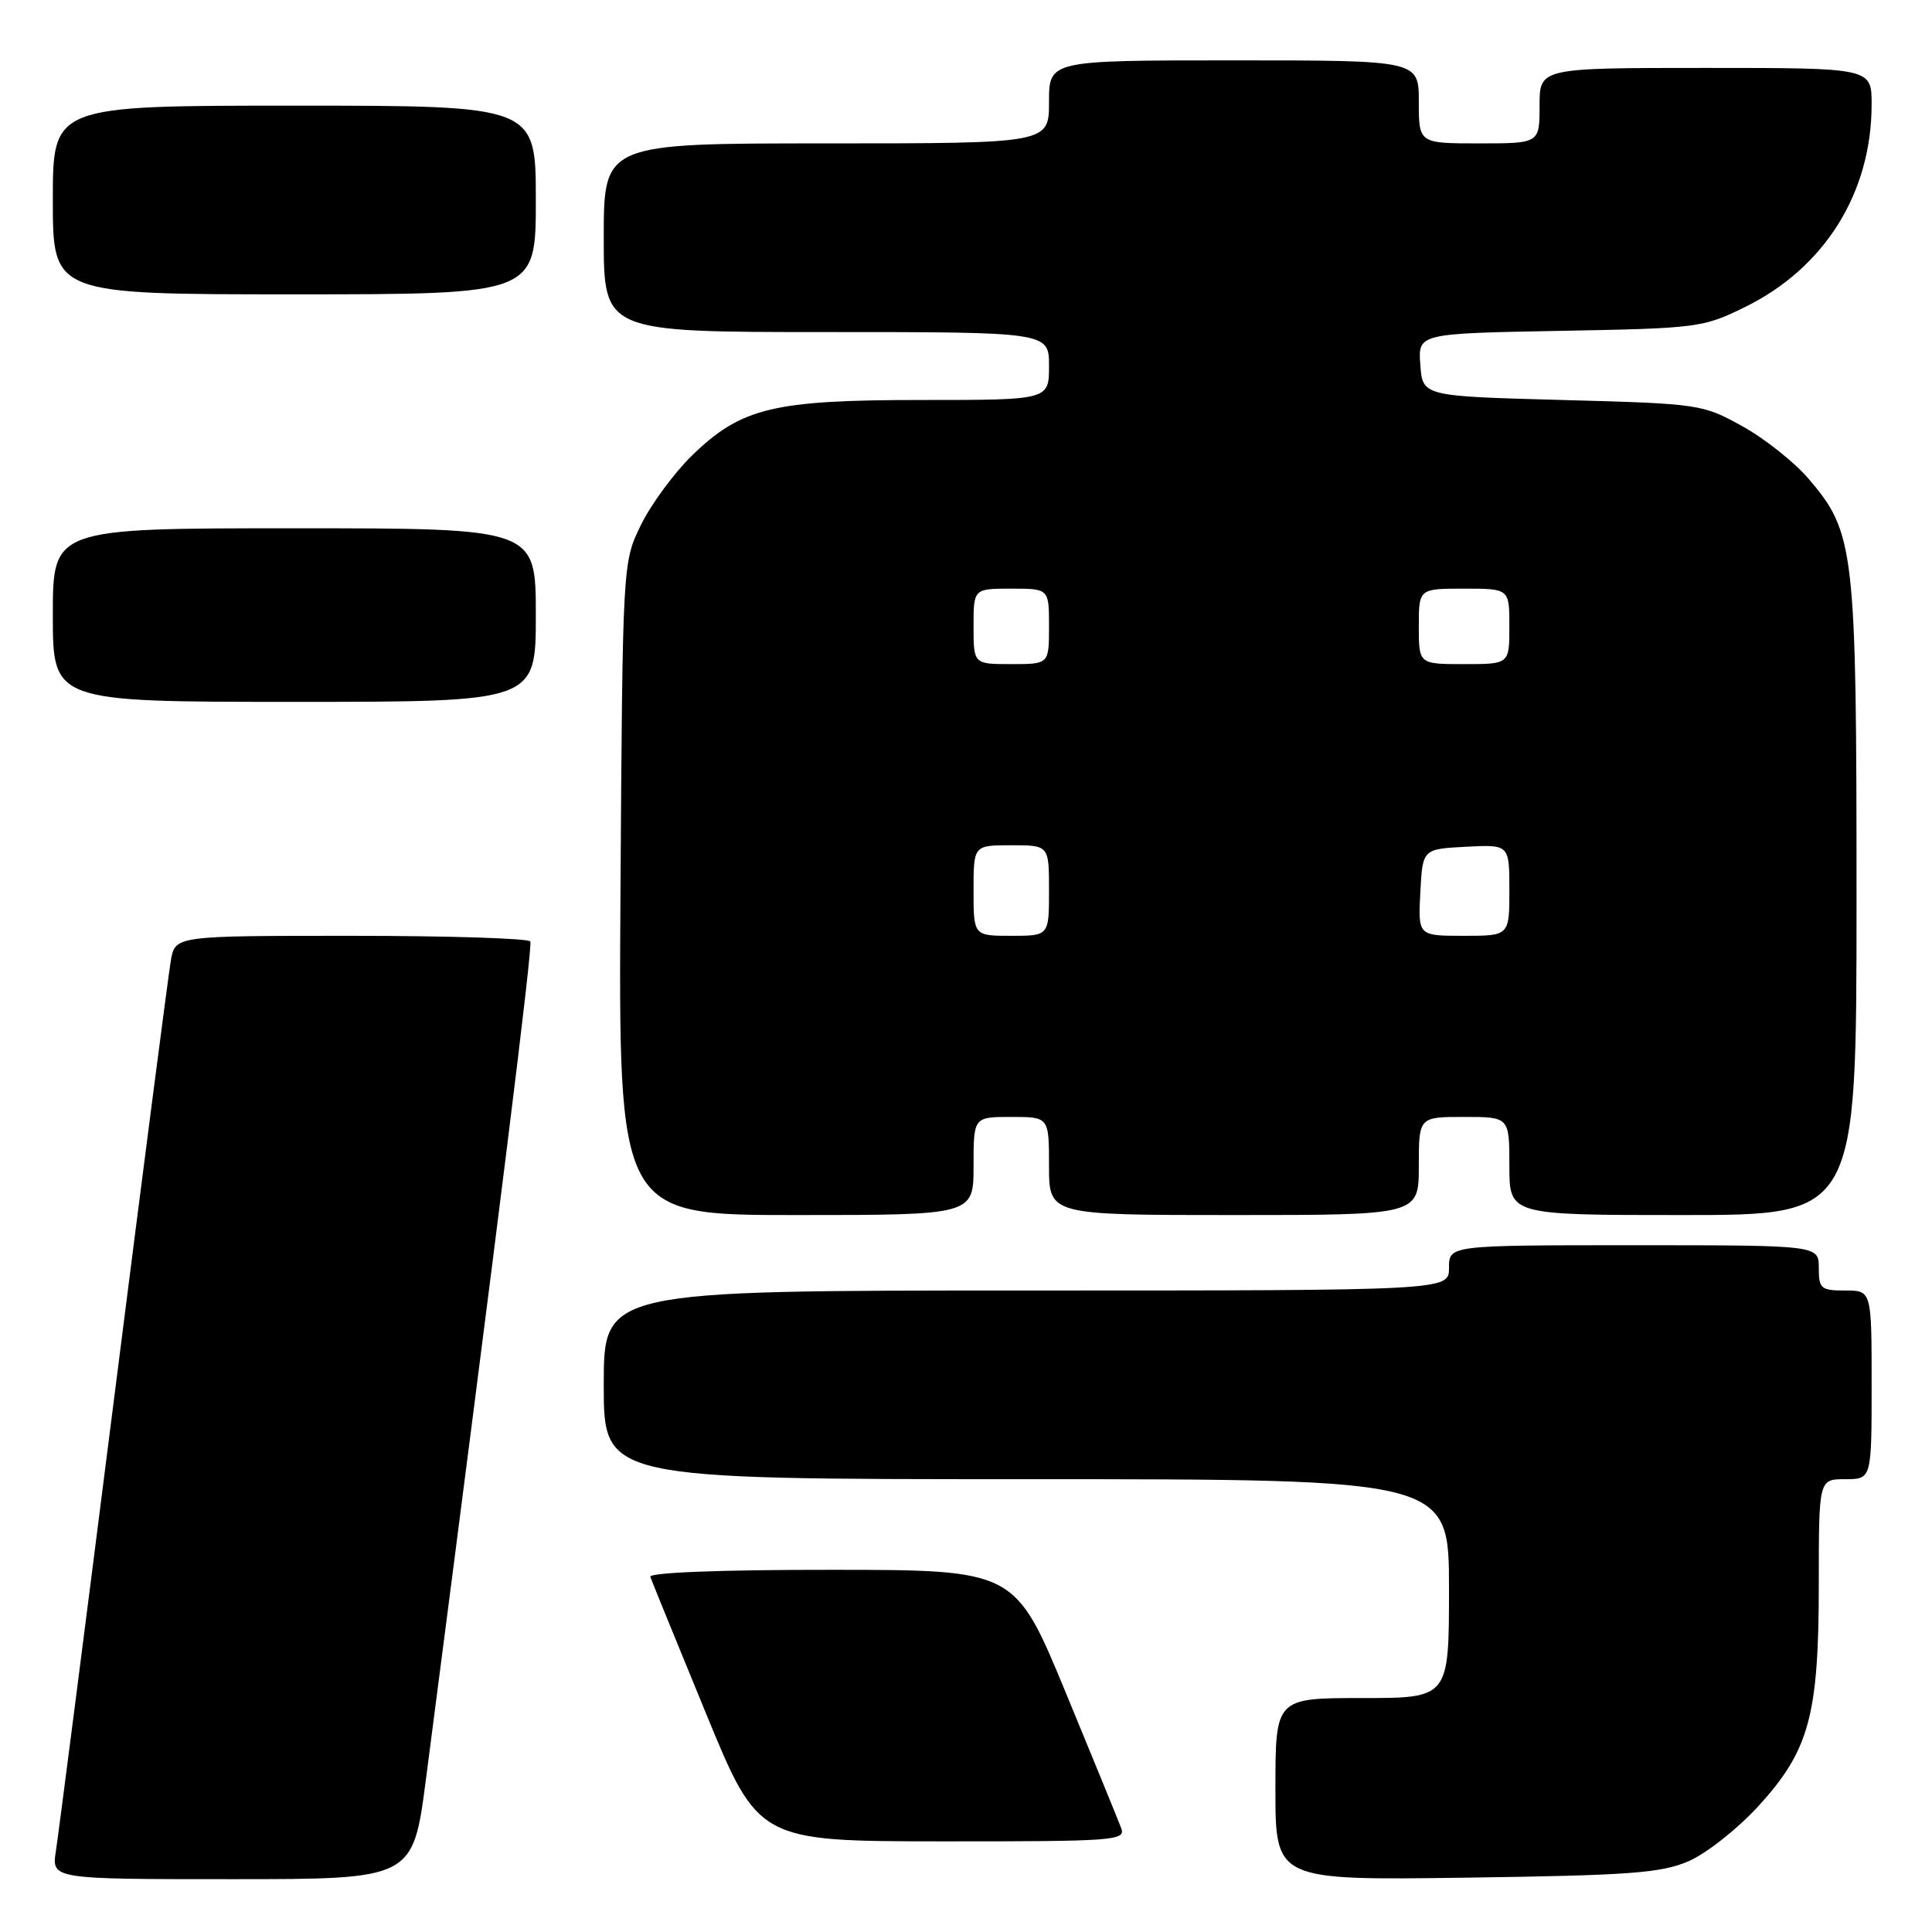 <?xml version="1.0" encoding="UTF-8" standalone="no"?>
<!DOCTYPE svg PUBLIC "-//W3C//DTD SVG 1.1//EN" "http://www.w3.org/Graphics/SVG/1.1/DTD/svg11.dtd" >
<svg xmlns="http://www.w3.org/2000/svg" xmlns:xlink="http://www.w3.org/1999/xlink" version="1.1" viewBox="0 0 256 256">
 <g >
 <path fill="currentColor"
d=" M 56.44 235.75 C 66.27 160.10 70.60 125.38 70.27 124.75 C 70.06 124.34 59.38 124.00 46.55 124.00 C 23.22 124.00 23.22 124.00 22.64 127.25 C 22.33 129.04 18.90 155.47 15.03 186.00 C 11.16 216.53 7.73 243.19 7.41 245.25 C 6.82 249.00 6.82 249.00 30.77 249.00 C 54.72 249.00 54.72 249.00 56.44 235.75 Z  M 223.75 246.62 C 226.08 245.61 230.24 242.33 232.98 239.34 C 239.75 231.93 241.00 227.32 241.00 209.82 C 241.00 196.00 241.00 196.00 244.50 196.00 C 248.00 196.00 248.00 196.00 248.00 183.50 C 248.00 171.00 248.00 171.00 244.50 171.00 C 241.28 171.00 241.00 170.76 241.00 168.00 C 241.00 165.00 241.00 165.00 216.50 165.00 C 192.00 165.00 192.00 165.00 192.00 168.00 C 192.00 171.00 192.00 171.00 136.00 171.00 C 80.00 171.00 80.00 171.00 80.00 183.50 C 80.00 196.00 80.00 196.00 136.00 196.00 C 192.00 196.00 192.00 196.00 192.00 210.50 C 192.00 225.00 192.00 225.00 180.50 225.00 C 169.00 225.00 169.00 225.00 169.00 237.08 C 169.00 249.15 169.00 249.15 194.25 248.80 C 215.99 248.50 220.09 248.19 223.75 246.62 Z  M 148.57 242.25 C 148.21 241.29 144.90 233.19 141.21 224.26 C 134.50 208.02 134.50 208.02 110.17 208.01 C 95.43 208.00 85.96 208.37 86.17 208.94 C 86.35 209.46 89.65 217.55 93.50 226.92 C 100.50 243.97 100.50 243.97 124.86 243.99 C 147.64 244.00 149.17 243.89 148.57 242.25 Z  M 129.00 154.50 C 129.00 148.00 129.00 148.00 134.00 148.00 C 139.00 148.00 139.00 148.00 139.00 154.50 C 139.00 161.00 139.00 161.00 163.50 161.00 C 188.00 161.00 188.00 161.00 188.00 154.50 C 188.00 148.00 188.00 148.00 194.00 148.00 C 200.00 148.00 200.00 148.00 200.00 154.50 C 200.00 161.00 200.00 161.00 223.00 161.00 C 246.00 161.00 246.00 161.00 246.00 119.18 C 246.00 72.66 245.76 70.59 239.63 63.42 C 237.75 61.23 233.81 58.10 230.86 56.47 C 225.58 53.55 225.21 53.49 207.00 53.00 C 188.50 52.50 188.50 52.50 188.20 48.34 C 187.89 44.19 187.89 44.19 206.70 43.84 C 224.94 43.51 225.67 43.42 231.21 40.69 C 241.78 35.51 248.00 25.54 248.00 13.82 C 248.00 9.00 248.00 9.00 226.00 9.00 C 204.00 9.00 204.00 9.00 204.00 14.00 C 204.00 19.00 204.00 19.00 196.00 19.00 C 188.00 19.00 188.00 19.00 188.00 13.50 C 188.00 8.00 188.00 8.00 163.50 8.00 C 139.00 8.00 139.00 8.00 139.00 13.50 C 139.00 19.00 139.00 19.00 109.50 19.00 C 80.00 19.00 80.00 19.00 80.00 31.50 C 80.00 44.00 80.00 44.00 109.50 44.00 C 139.00 44.00 139.00 44.00 139.00 48.50 C 139.00 53.00 139.00 53.00 122.18 53.00 C 102.44 53.00 98.22 54.02 91.69 60.36 C 89.34 62.66 86.30 66.77 84.95 69.52 C 82.50 74.50 82.50 74.50 82.22 117.75 C 81.94 161.00 81.94 161.00 105.47 161.00 C 129.00 161.00 129.00 161.00 129.00 154.50 Z  M 71.00 81.50 C 71.00 70.00 71.00 70.00 39.00 70.00 C 7.00 70.00 7.00 70.00 7.00 81.50 C 7.00 93.00 7.00 93.00 39.00 93.00 C 71.00 93.00 71.00 93.00 71.00 81.50 Z  M 71.00 26.50 C 71.00 14.00 71.00 14.00 39.00 14.00 C 7.00 14.00 7.00 14.00 7.00 26.50 C 7.00 39.00 7.00 39.00 39.00 39.00 C 71.00 39.00 71.00 39.00 71.00 26.50 Z  M 129.00 118.00 C 129.00 112.00 129.00 112.00 134.00 112.00 C 139.00 112.00 139.00 112.00 139.00 118.00 C 139.00 124.00 139.00 124.00 134.00 124.00 C 129.00 124.00 129.00 124.00 129.00 118.00 Z  M 188.20 118.25 C 188.50 112.50 188.50 112.50 194.25 112.20 C 200.00 111.90 200.00 111.90 200.00 117.95 C 200.00 124.00 200.00 124.00 193.95 124.00 C 187.90 124.00 187.90 124.00 188.20 118.25 Z  M 129.00 83.00 C 129.00 78.00 129.00 78.00 134.00 78.00 C 139.00 78.00 139.00 78.00 139.00 83.00 C 139.00 88.00 139.00 88.00 134.00 88.00 C 129.00 88.00 129.00 88.00 129.00 83.00 Z  M 188.00 83.00 C 188.00 78.00 188.00 78.00 194.00 78.00 C 200.00 78.00 200.00 78.00 200.00 83.00 C 200.00 88.00 200.00 88.00 194.00 88.00 C 188.00 88.00 188.00 88.00 188.00 83.00 Z "/>
</g>
</svg>